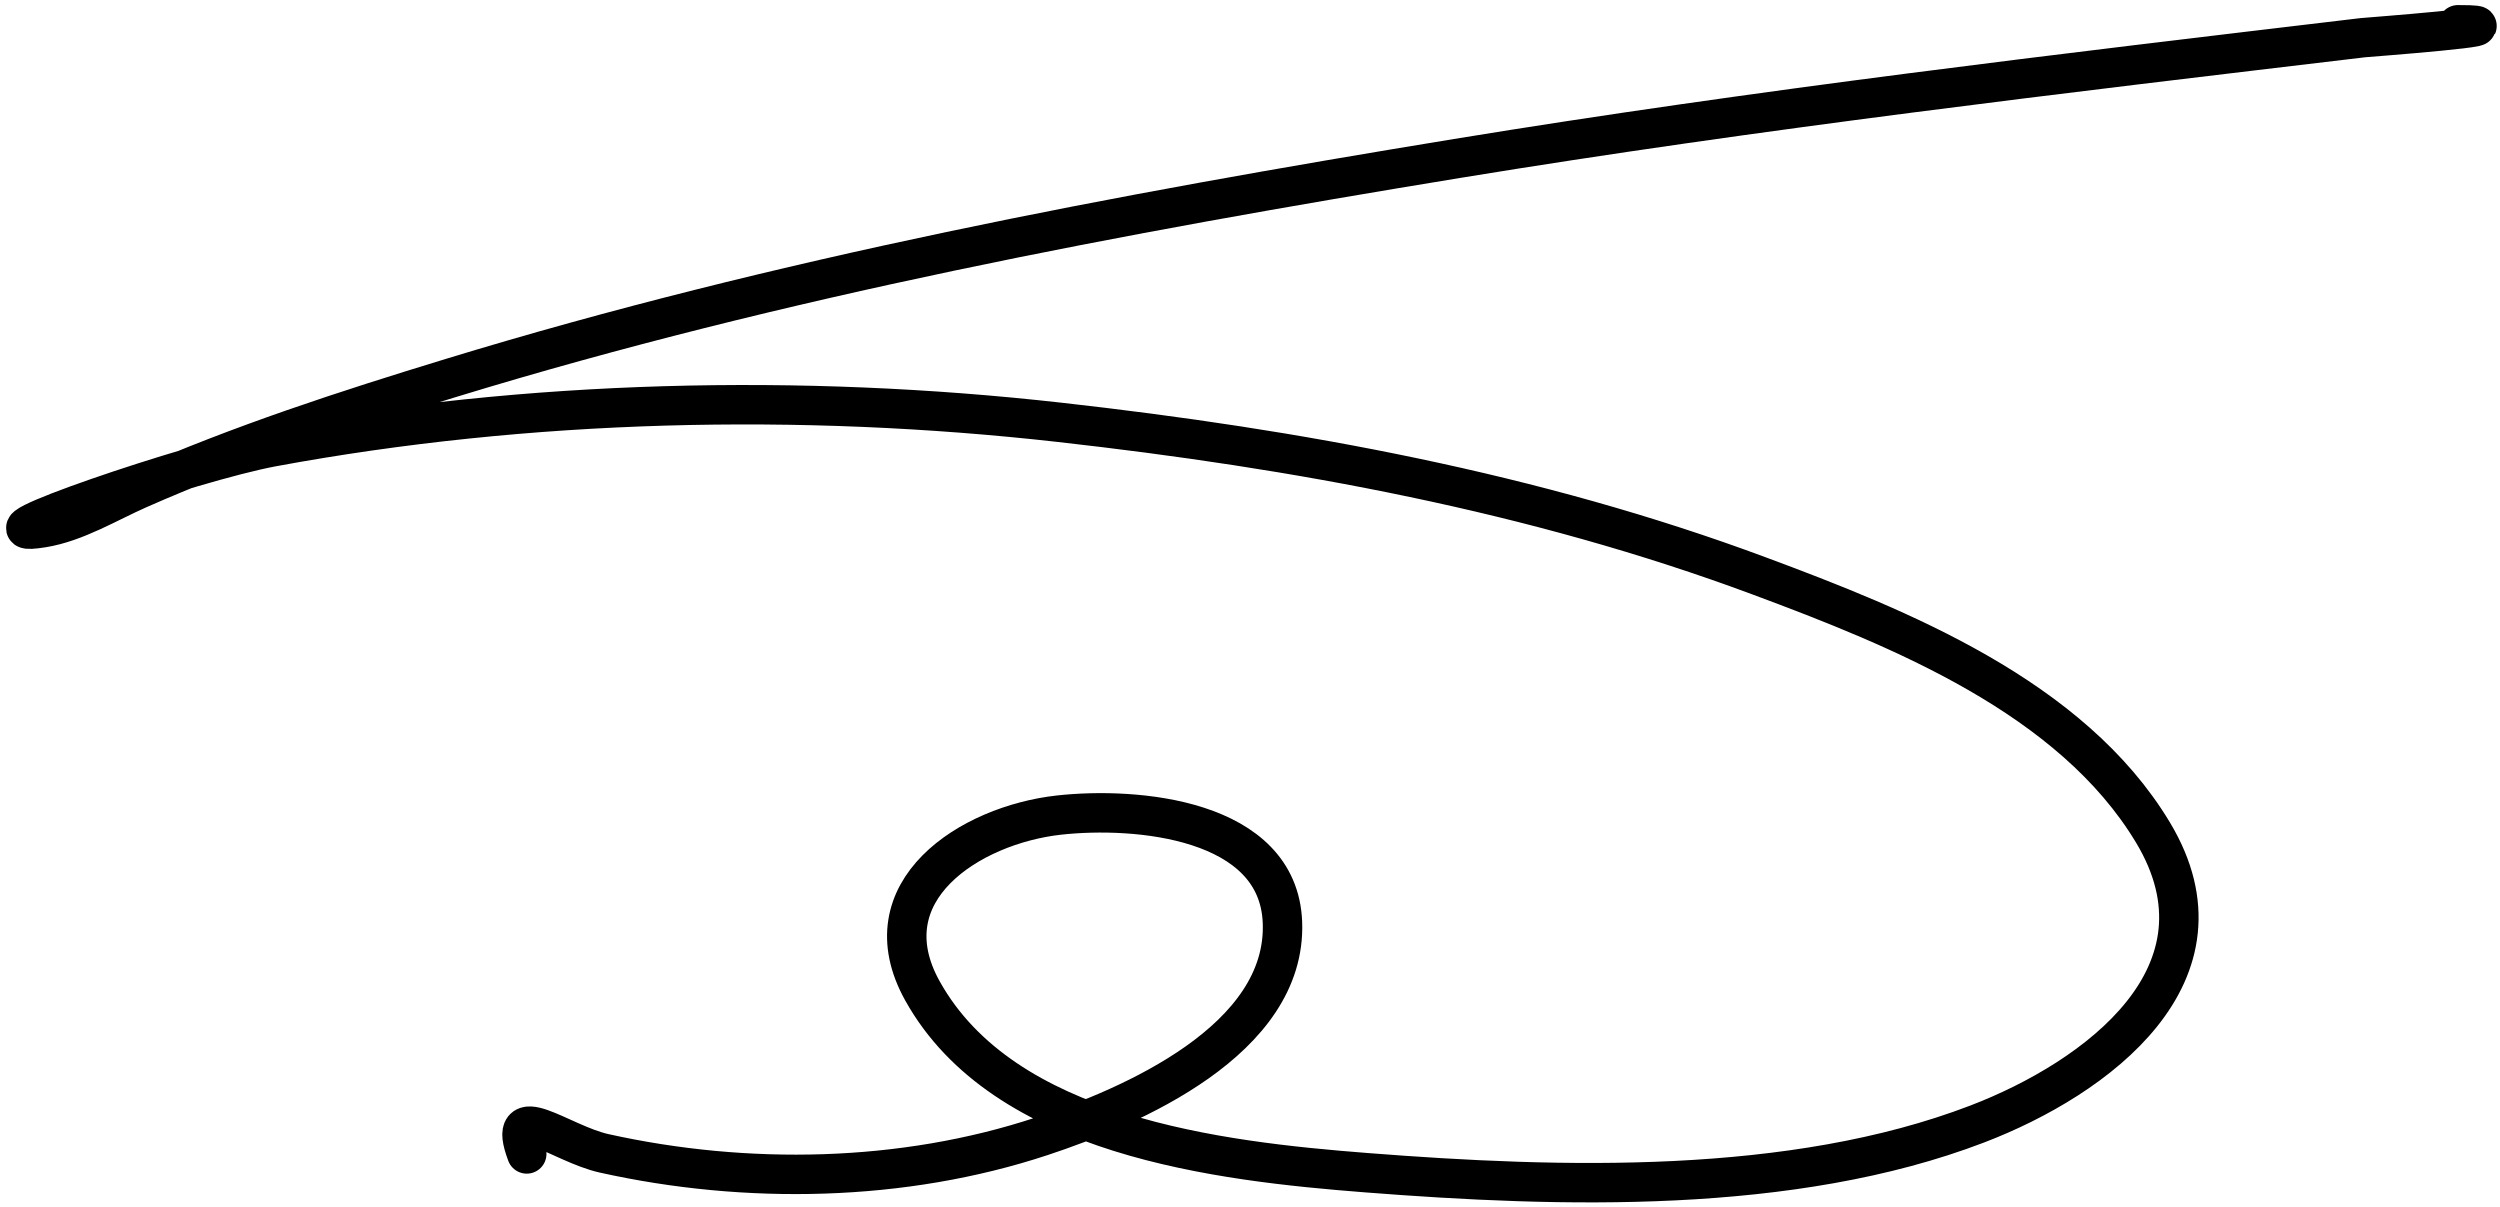 <svg width="317" height="153" viewBox="0 0 317 153" fill="none" xmlns="http://www.w3.org/2000/svg">
<path d="M66.792 146.319C64.083 139.096 71.072 145.016 76.605 146.245C94.637 150.252 114.473 149.902 132.061 144.089C143.415 140.336 163.188 131.864 162.615 116.955C162.107 103.769 144.043 102.274 134.291 103.351C122.98 104.601 109.918 113 116.971 125.653C127.262 144.117 154.595 147.243 173.245 148.698C197.837 150.617 227.202 151.534 250.706 142.528C265.913 136.701 283.741 123.47 273.008 105.582C262.685 88.377 240.842 79.642 223.052 73.021C194.553 62.415 164.433 56.929 134.291 53.544C101.484 49.86 67.033 50.651 34.529 56.667C24.403 58.54 -4.781 68.552 5.388 66.925C9.614 66.249 13.742 63.711 17.579 62.019C30.447 56.345 43.839 51.999 57.276 47.895C98.873 35.188 141.898 27.112 184.768 20.092C222.894 13.848 261.266 9.34 299.621 4.778C299.872 4.748 321.116 3.143 311.664 3.143" stroke="black" stroke-width="5" stroke-linecap="round"/>
</svg>
